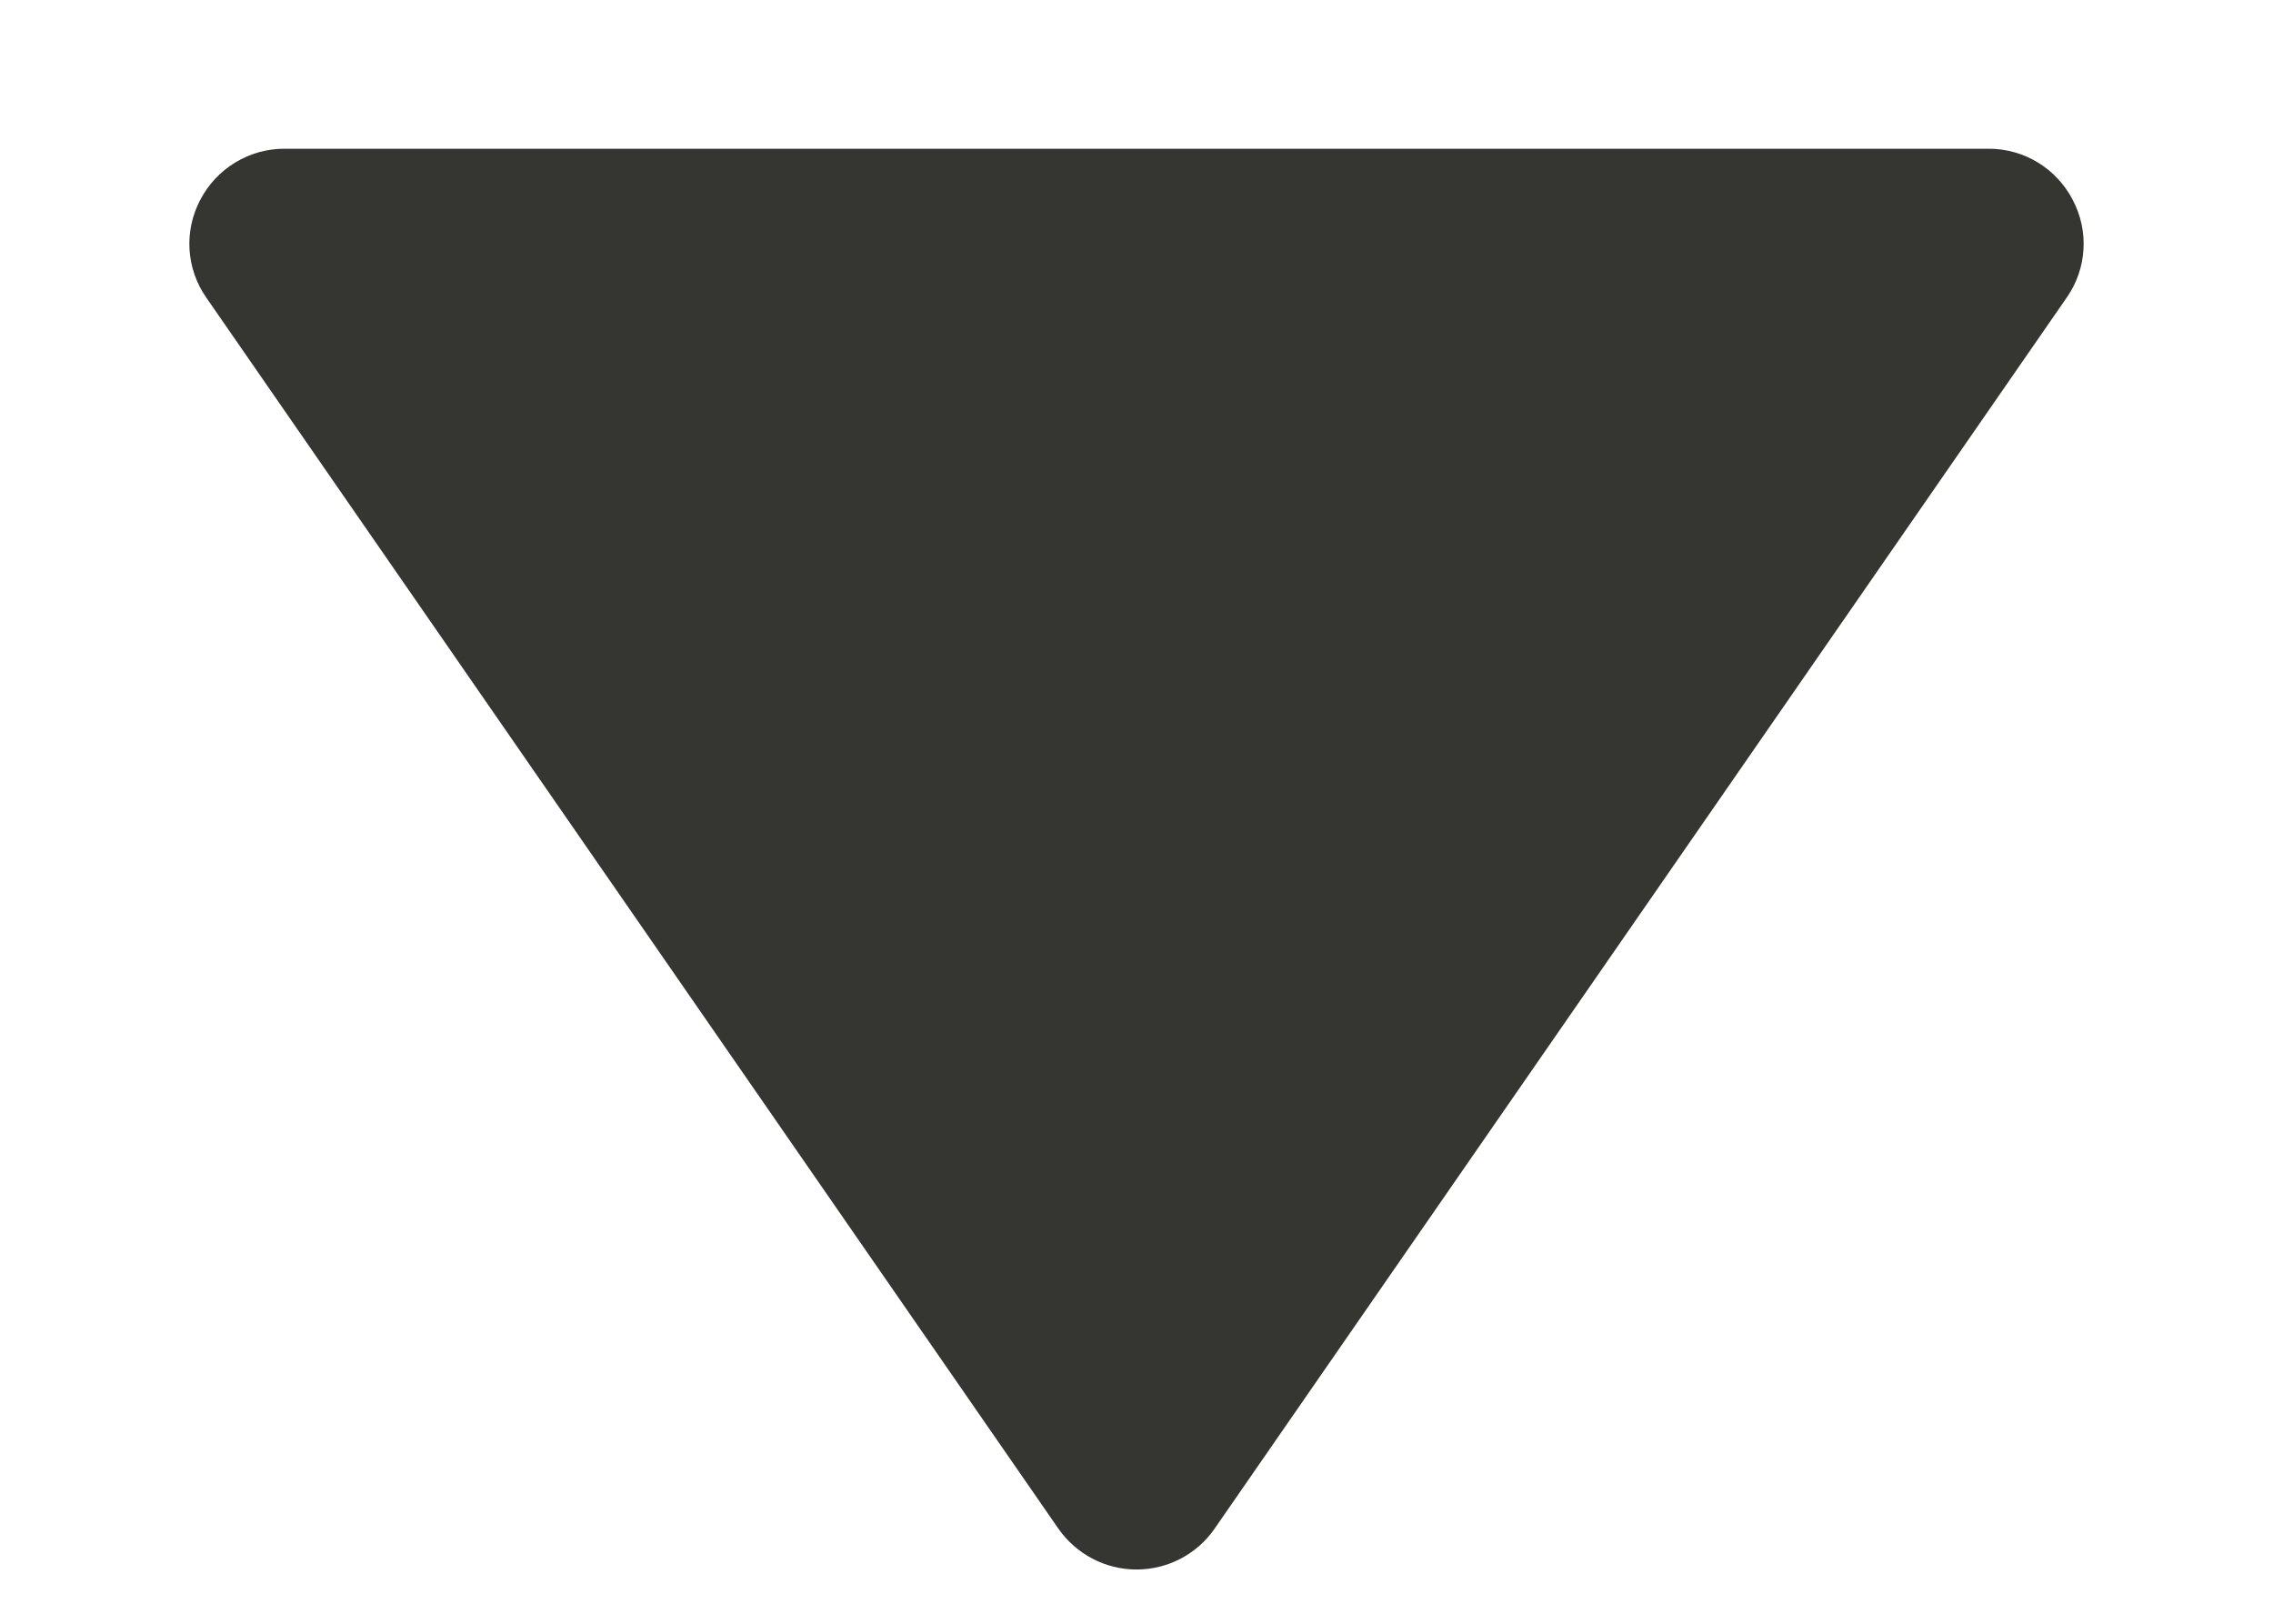 <svg width="7" height="5" viewBox="0 0 7 5" fill="none" xmlns="http://www.w3.org/2000/svg">
<path d="M3.26 4.708C3.315 4.786 3.404 4.833 3.5 4.833C3.596 4.833 3.686 4.786 3.74 4.708L6.365 0.916C6.427 0.827 6.434 0.711 6.383 0.615C6.333 0.519 6.234 0.458 6.125 0.458H0.875C0.767 0.458 0.667 0.519 0.617 0.615C0.566 0.711 0.573 0.827 0.635 0.916L3.26 4.708Z" fill="#353531"/>
</svg>
